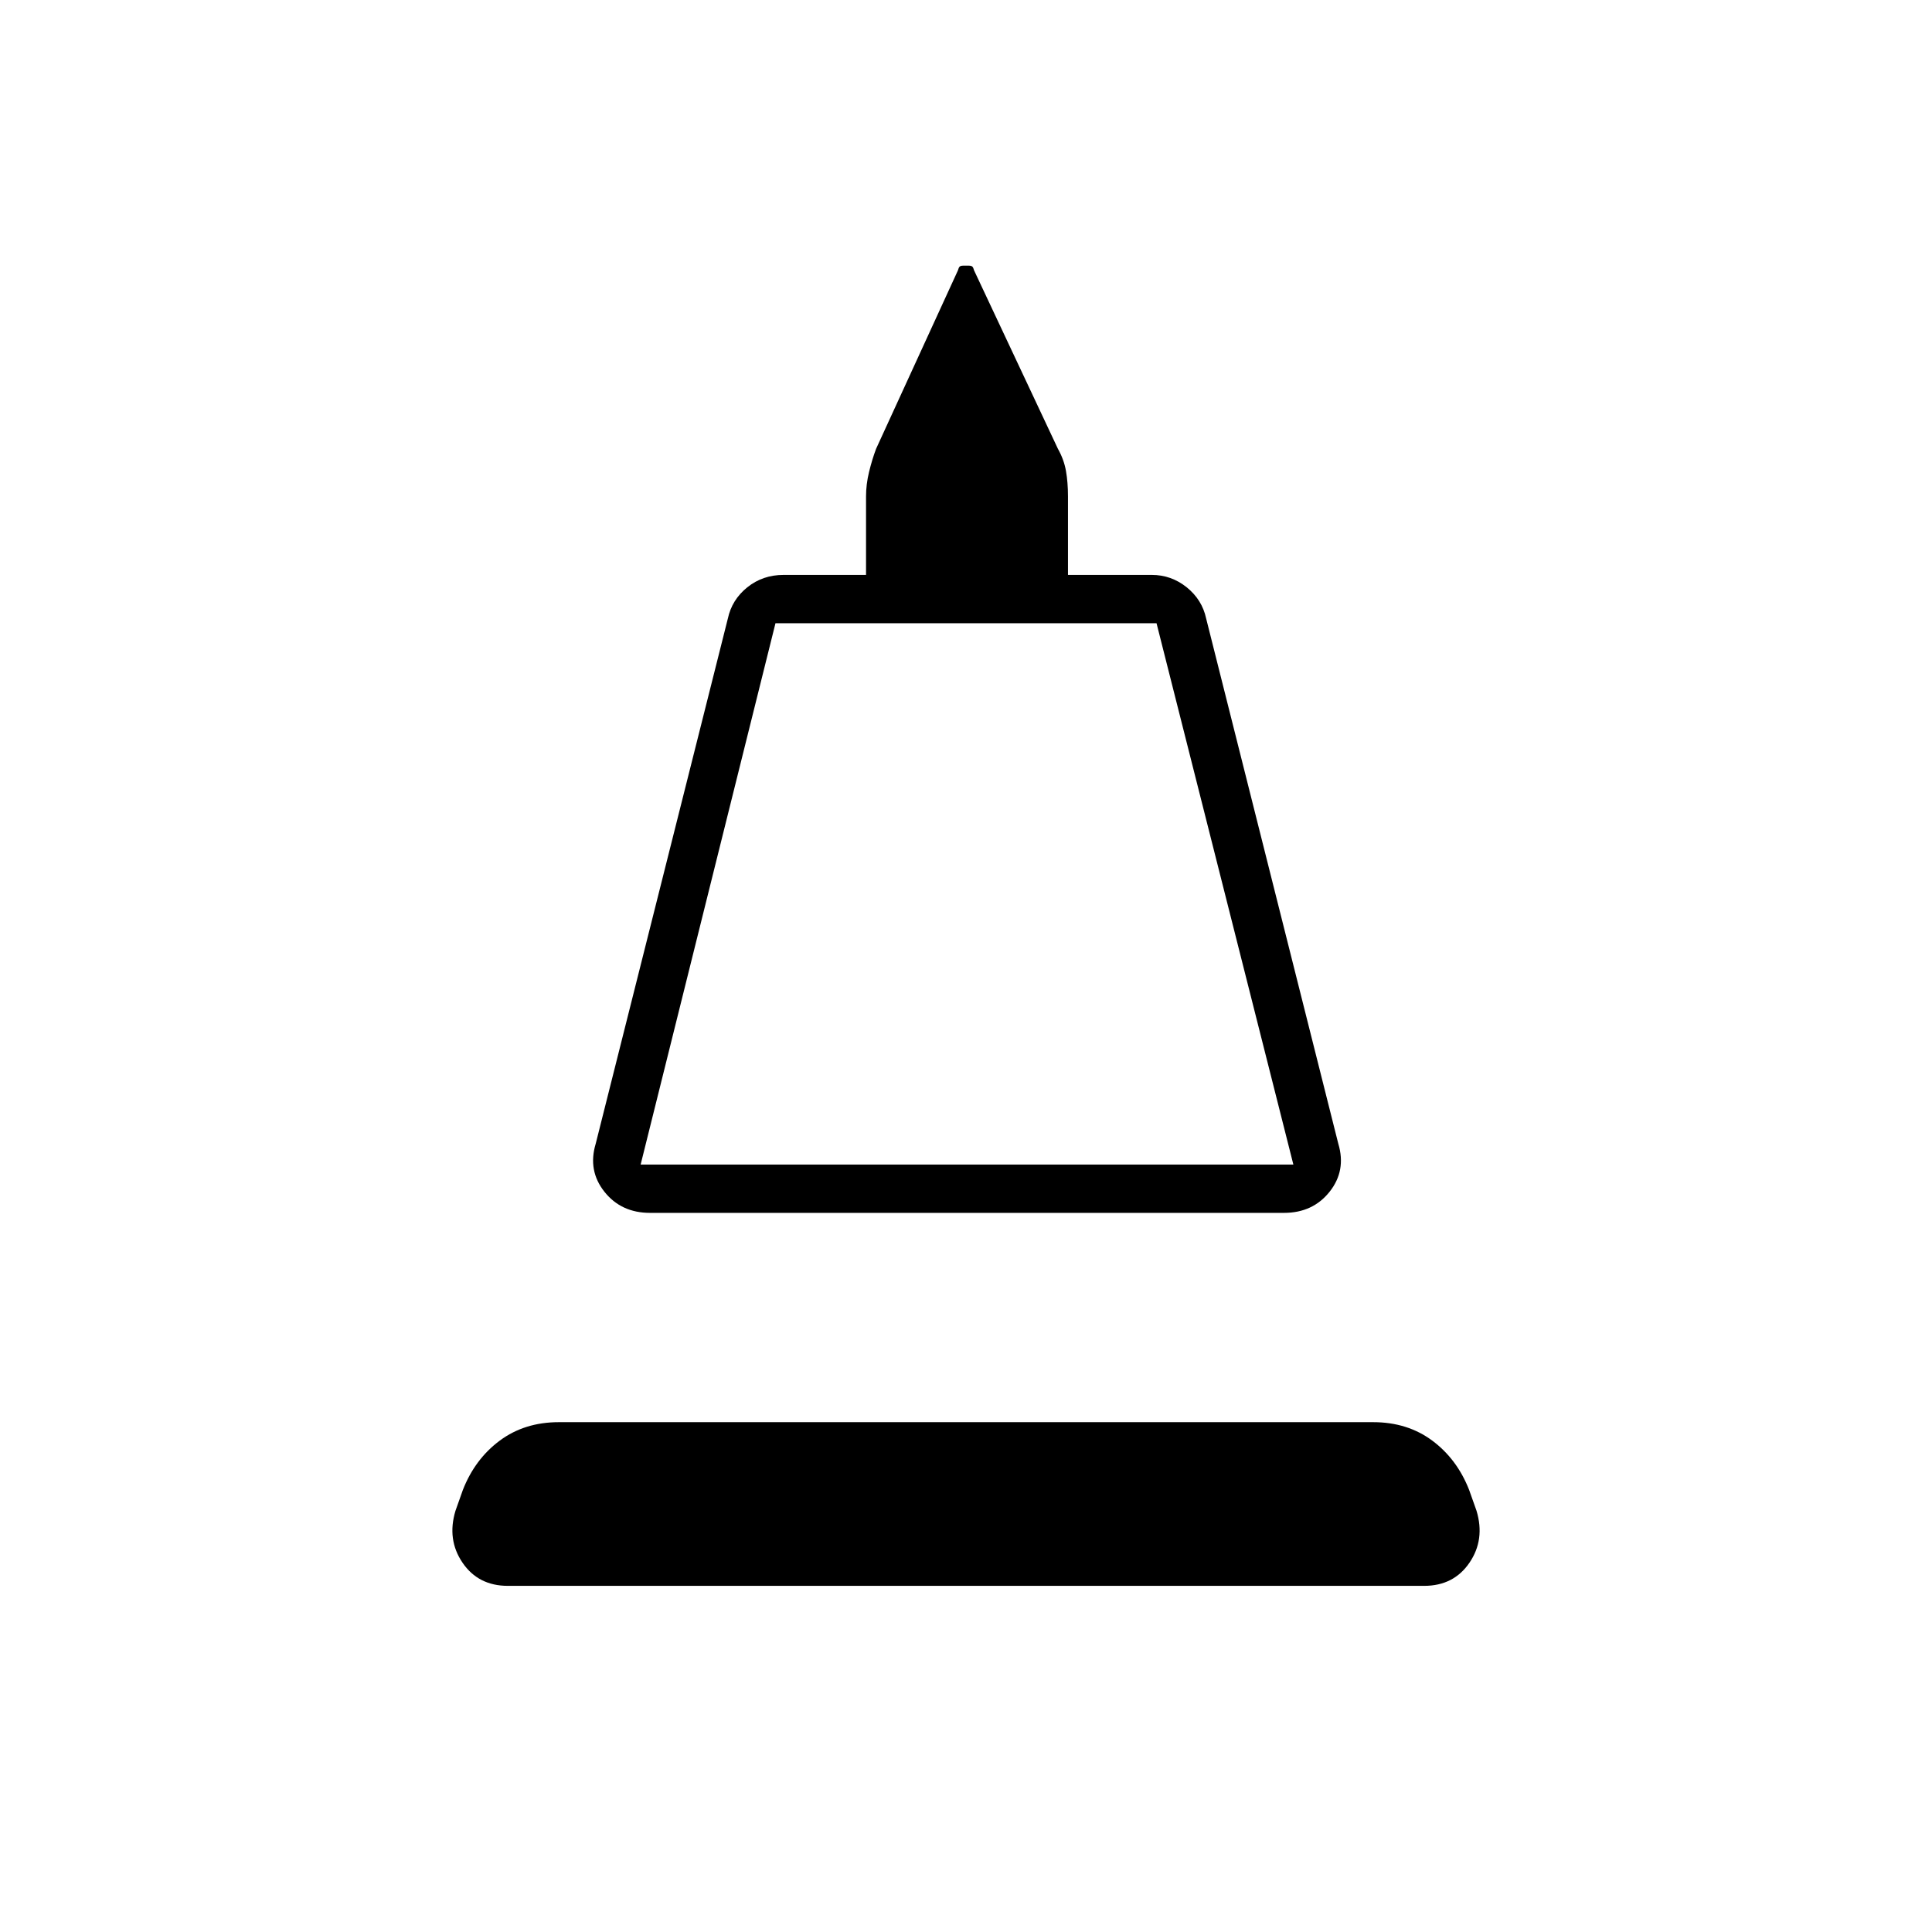 <svg xmlns="http://www.w3.org/2000/svg" height="40" viewBox="0 -960 960 960" width="40"><path d="m296-391.67 65.67-261q2-9.33 9.66-15.5 7.67-6.16 18-6.16h41v-39q0-6 1.5-12.17t3.5-11.5L476-825.67q.33-1.33.83-1.83.5-.5 1.84-.5h2.66q1.34 0 1.84.5t.83 1.83L525.67-737q3 5.33 4 11t1 12.67v39h41.66q9.67 0 17.34 6.16 7.66 6.17 9.66 15.5l65.67 261q4 13.34-4.33 23.84-8.34 10.5-22.67 10.5H323q-14.33 0-22.67-10.5-8.33-10.5-4.33-23.84Zm22.33 10.34h324.34l-68-269H385.33l-67 269Zm0 0h324.34-324.34Zm-66 209.33q-14.66 0-22.5-11.5-7.83-11.5-3.5-25.83l3.67-10.34q6-15.33 18.33-24.5 12.34-9.16 29.34-9.16h404.66q17 0 29.34 9.16Q724-235 730-219.67l3.67 10.34q4.33 14.33-3.5 25.83-7.84 11.5-22.5 11.5H252.33Z"/></svg>